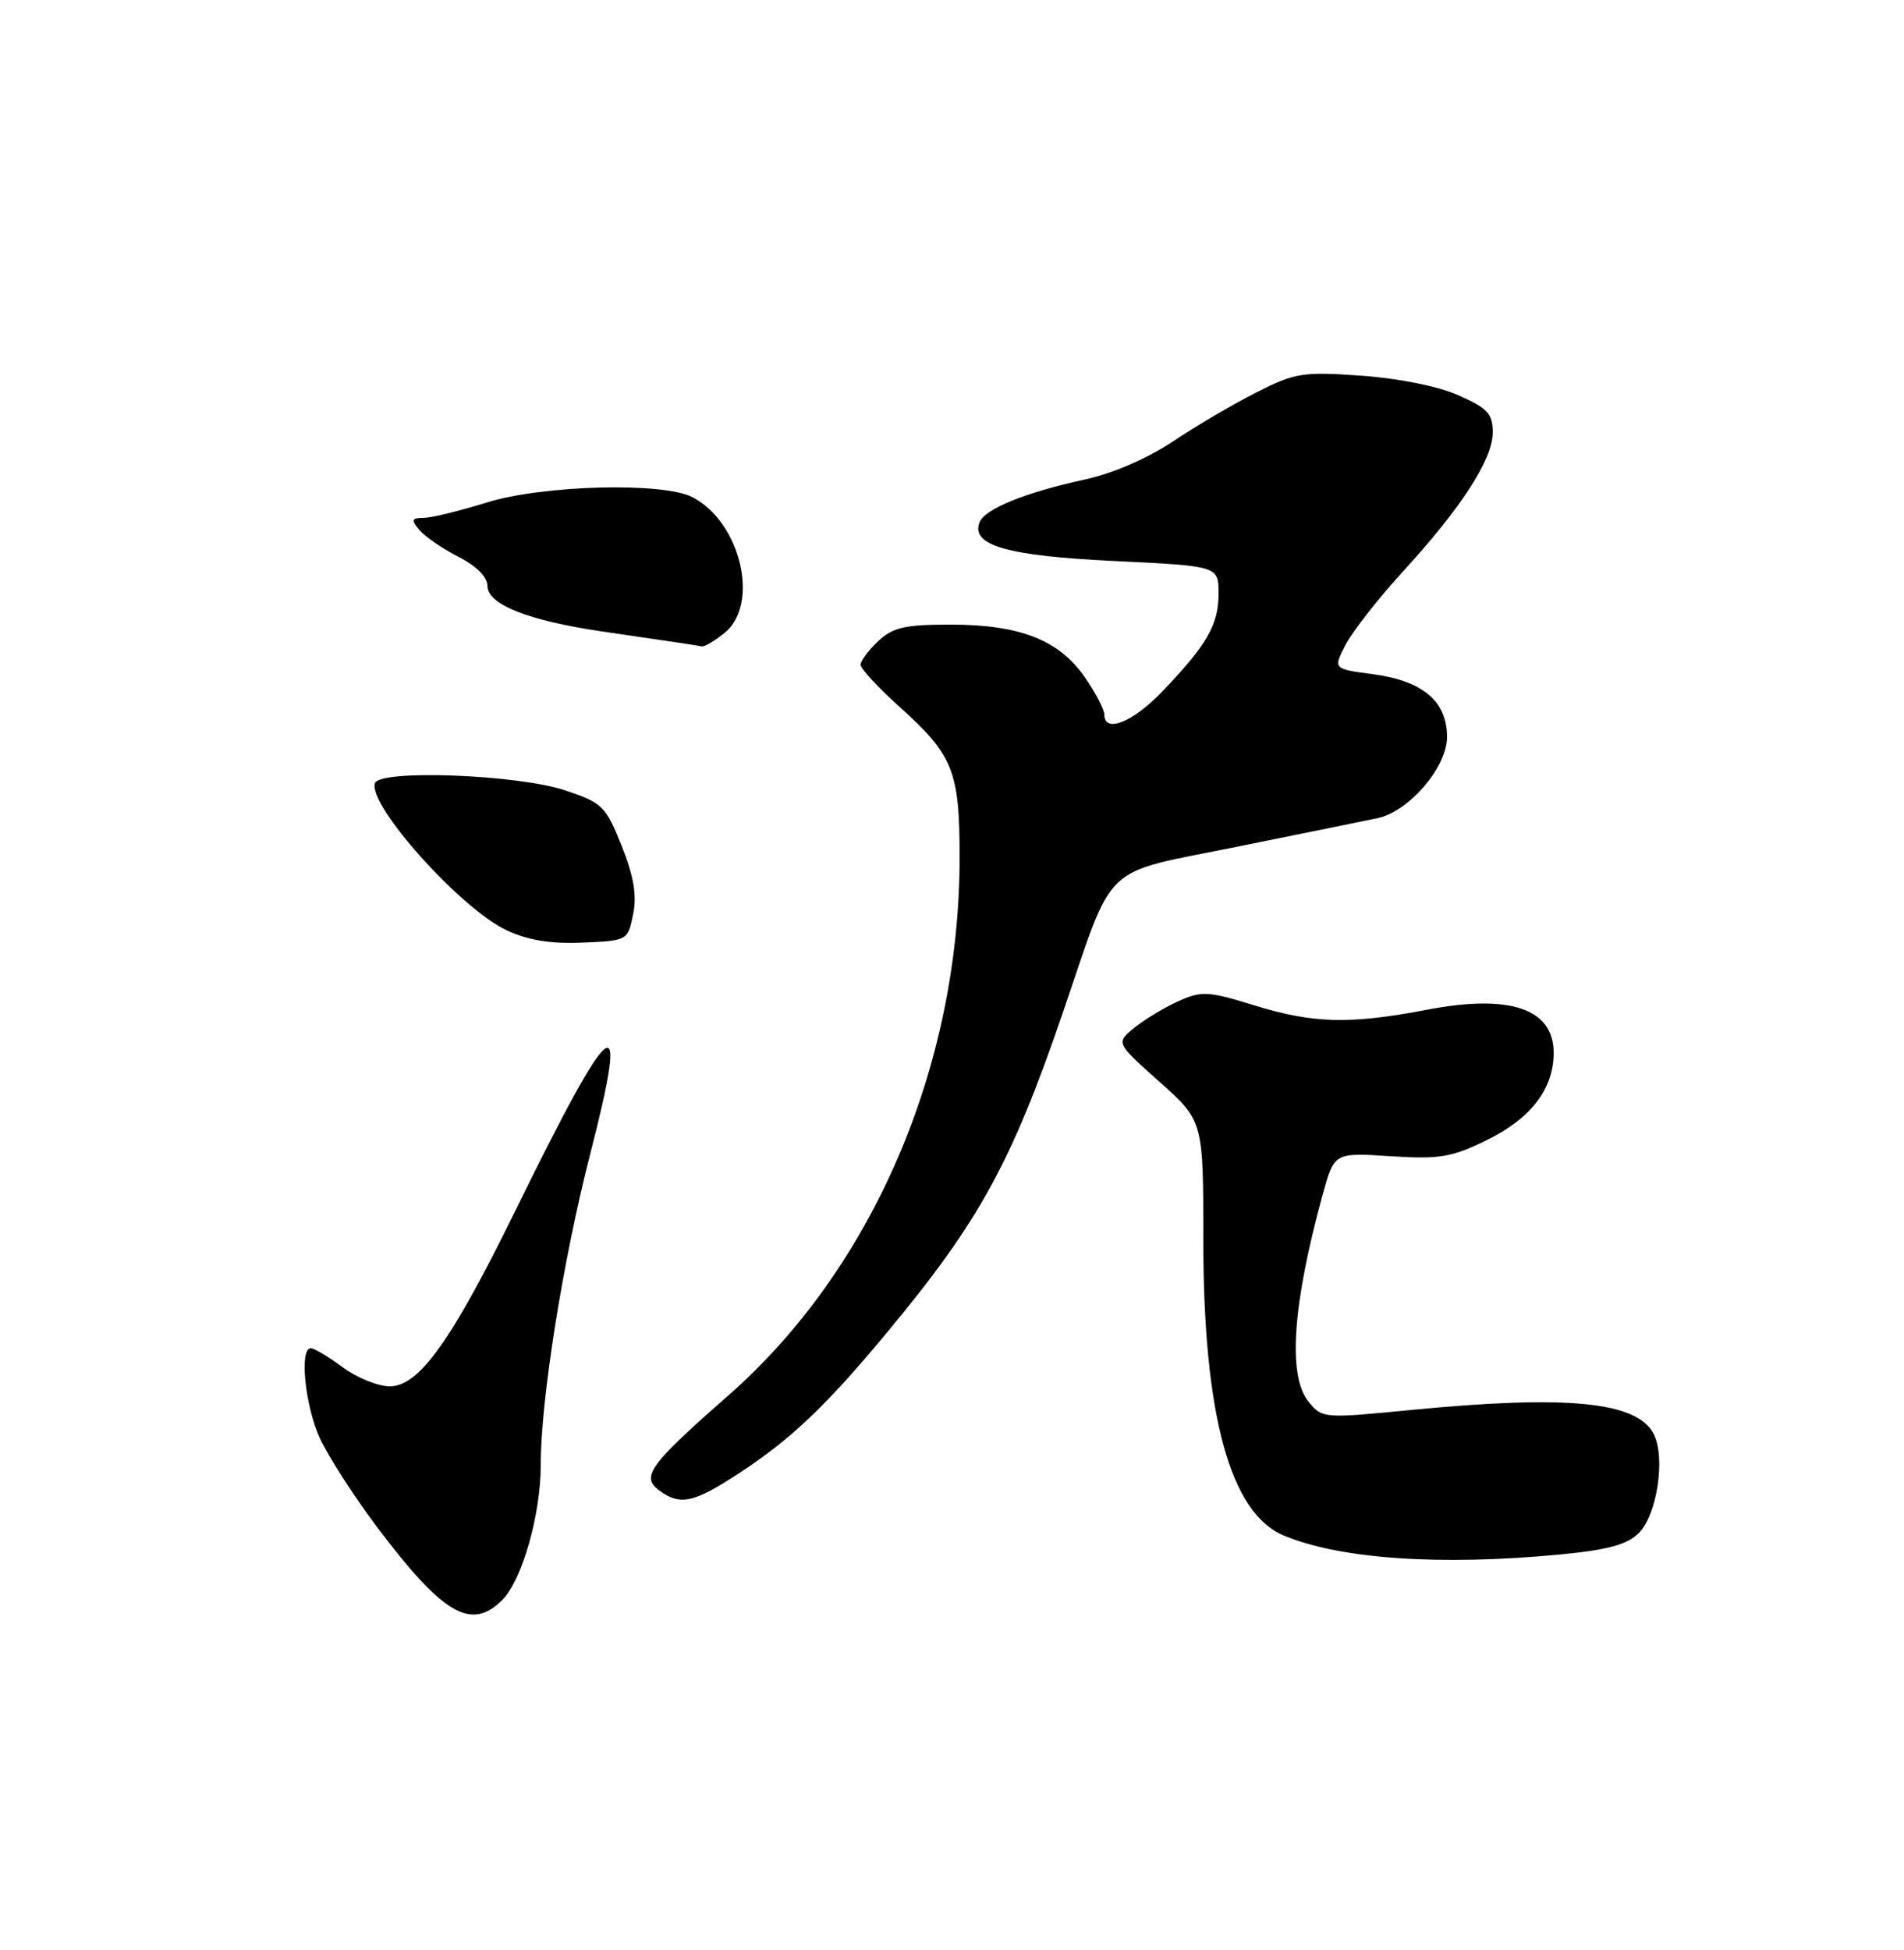 <?xml version="1.0" encoding="UTF-8" standalone="no"?>
<!DOCTYPE svg PUBLIC "-//W3C//DTD SVG 1.1//EN" "http://www.w3.org/Graphics/SVG/1.1/DTD/svg11.dtd" >
<svg xmlns="http://www.w3.org/2000/svg" xmlns:xlink="http://www.w3.org/1999/xlink" version="1.1" viewBox="0 0 250 256">
 <g >
 <path fill="currentColor"
d=" M 65.94 210.06 C 68.55 207.45 71.00 198.86 71.00 192.35 C 71.00 183.74 73.91 165.46 77.49 151.52 C 82.76 131.03 80.52 132.73 67.64 159.00 C 59.29 176.03 55.02 182.00 51.18 182.00 C 49.65 182.00 46.86 180.88 45.00 179.50 C 43.14 178.12 41.25 177.00 40.81 177.00 C 39.29 177.00 40.04 184.49 41.98 188.77 C 43.05 191.12 46.45 196.41 49.54 200.52 C 58.18 211.98 61.87 214.13 65.94 210.06 Z  M 204.83 204.08 C 211.15 203.47 213.65 202.79 215.19 201.25 C 217.61 198.84 218.72 191.22 217.10 188.19 C 214.85 183.99 205.71 183.11 185.11 185.12 C 173.77 186.23 173.59 186.21 171.81 184.01 C 169.07 180.63 169.70 171.32 173.65 156.91 C 175.18 151.31 175.18 151.31 182.56 151.79 C 189.04 152.20 190.60 151.94 195.23 149.67 C 201.01 146.85 204.00 142.94 204.00 138.22 C 204.00 132.42 198.27 130.47 187.37 132.56 C 177.21 134.50 172.43 134.38 164.64 131.97 C 158.69 130.13 157.77 130.08 154.79 131.41 C 152.98 132.21 150.38 133.78 149.00 134.88 C 146.50 136.90 146.50 136.90 152.25 142.03 C 158.00 147.16 158.00 147.16 158.00 162.92 C 158.00 185.73 161.52 198.65 168.55 201.58 C 175.96 204.68 189.08 205.58 204.83 204.08 Z  M 97.02 193.42 C 103.83 188.97 108.43 184.61 116.41 175.00 C 128.55 160.40 132.78 152.72 139.53 133.01 C 146.47 112.76 144.26 114.85 162.69 111.11 C 171.39 109.35 179.58 107.68 180.91 107.40 C 185.02 106.52 190.00 100.70 190.00 96.77 C 190.00 92.07 186.84 89.39 180.27 88.51 C 175.04 87.82 175.04 87.82 176.67 84.66 C 177.57 82.92 180.93 78.62 184.15 75.10 C 191.92 66.61 196.00 60.30 196.00 56.77 C 196.00 54.31 195.33 53.59 191.49 51.89 C 188.82 50.71 183.64 49.67 178.72 49.32 C 171.06 48.78 170.05 48.94 164.98 51.51 C 161.97 53.03 157.03 55.93 154.00 57.96 C 150.71 60.16 146.09 62.16 142.50 62.94 C 134.64 64.64 129.29 66.81 128.61 68.58 C 127.45 71.60 132.24 72.98 146.32 73.65 C 160.00 74.31 160.00 74.31 160.00 77.93 C 160.00 82.01 158.51 84.61 152.64 90.75 C 148.75 94.83 145.00 96.32 145.00 93.80 C 145.00 93.15 143.84 90.93 142.42 88.88 C 139.04 84.01 133.89 82.00 124.79 82.00 C 118.81 82.00 117.25 82.36 115.31 84.17 C 114.04 85.37 113.00 86.76 113.00 87.27 C 113.00 87.78 115.27 90.23 118.04 92.73 C 125.17 99.14 126.00 101.20 126.00 112.54 C 126.00 140.01 114.58 166.57 95.62 183.21 C 85.25 192.31 84.11 193.88 86.57 195.68 C 89.33 197.69 91.06 197.32 97.02 193.42 Z  M 83.13 120.04 C 83.64 117.53 83.23 115.07 81.62 111.04 C 79.54 105.83 79.10 105.40 74.21 103.76 C 67.99 101.68 49.84 100.99 49.23 102.82 C 48.28 105.67 60.44 119.26 66.50 122.12 C 69.31 123.44 72.28 123.93 76.46 123.75 C 82.40 123.50 82.43 123.48 83.13 120.04 Z  M 95.14 83.09 C 99.81 79.30 97.25 68.53 90.90 65.26 C 86.99 63.26 71.21 63.68 63.84 65.99 C 60.35 67.08 56.66 67.98 55.63 67.99 C 54.04 68.00 53.95 68.24 55.06 69.57 C 55.78 70.44 58.08 72.02 60.18 73.09 C 62.55 74.30 64.00 75.75 64.00 76.91 C 64.00 79.35 69.27 81.45 79.00 82.89 C 83.12 83.50 87.62 84.16 89.00 84.36 C 90.38 84.56 91.79 84.79 92.14 84.86 C 92.49 84.94 93.84 84.14 95.14 83.09 Z "/>
</g>
</svg>